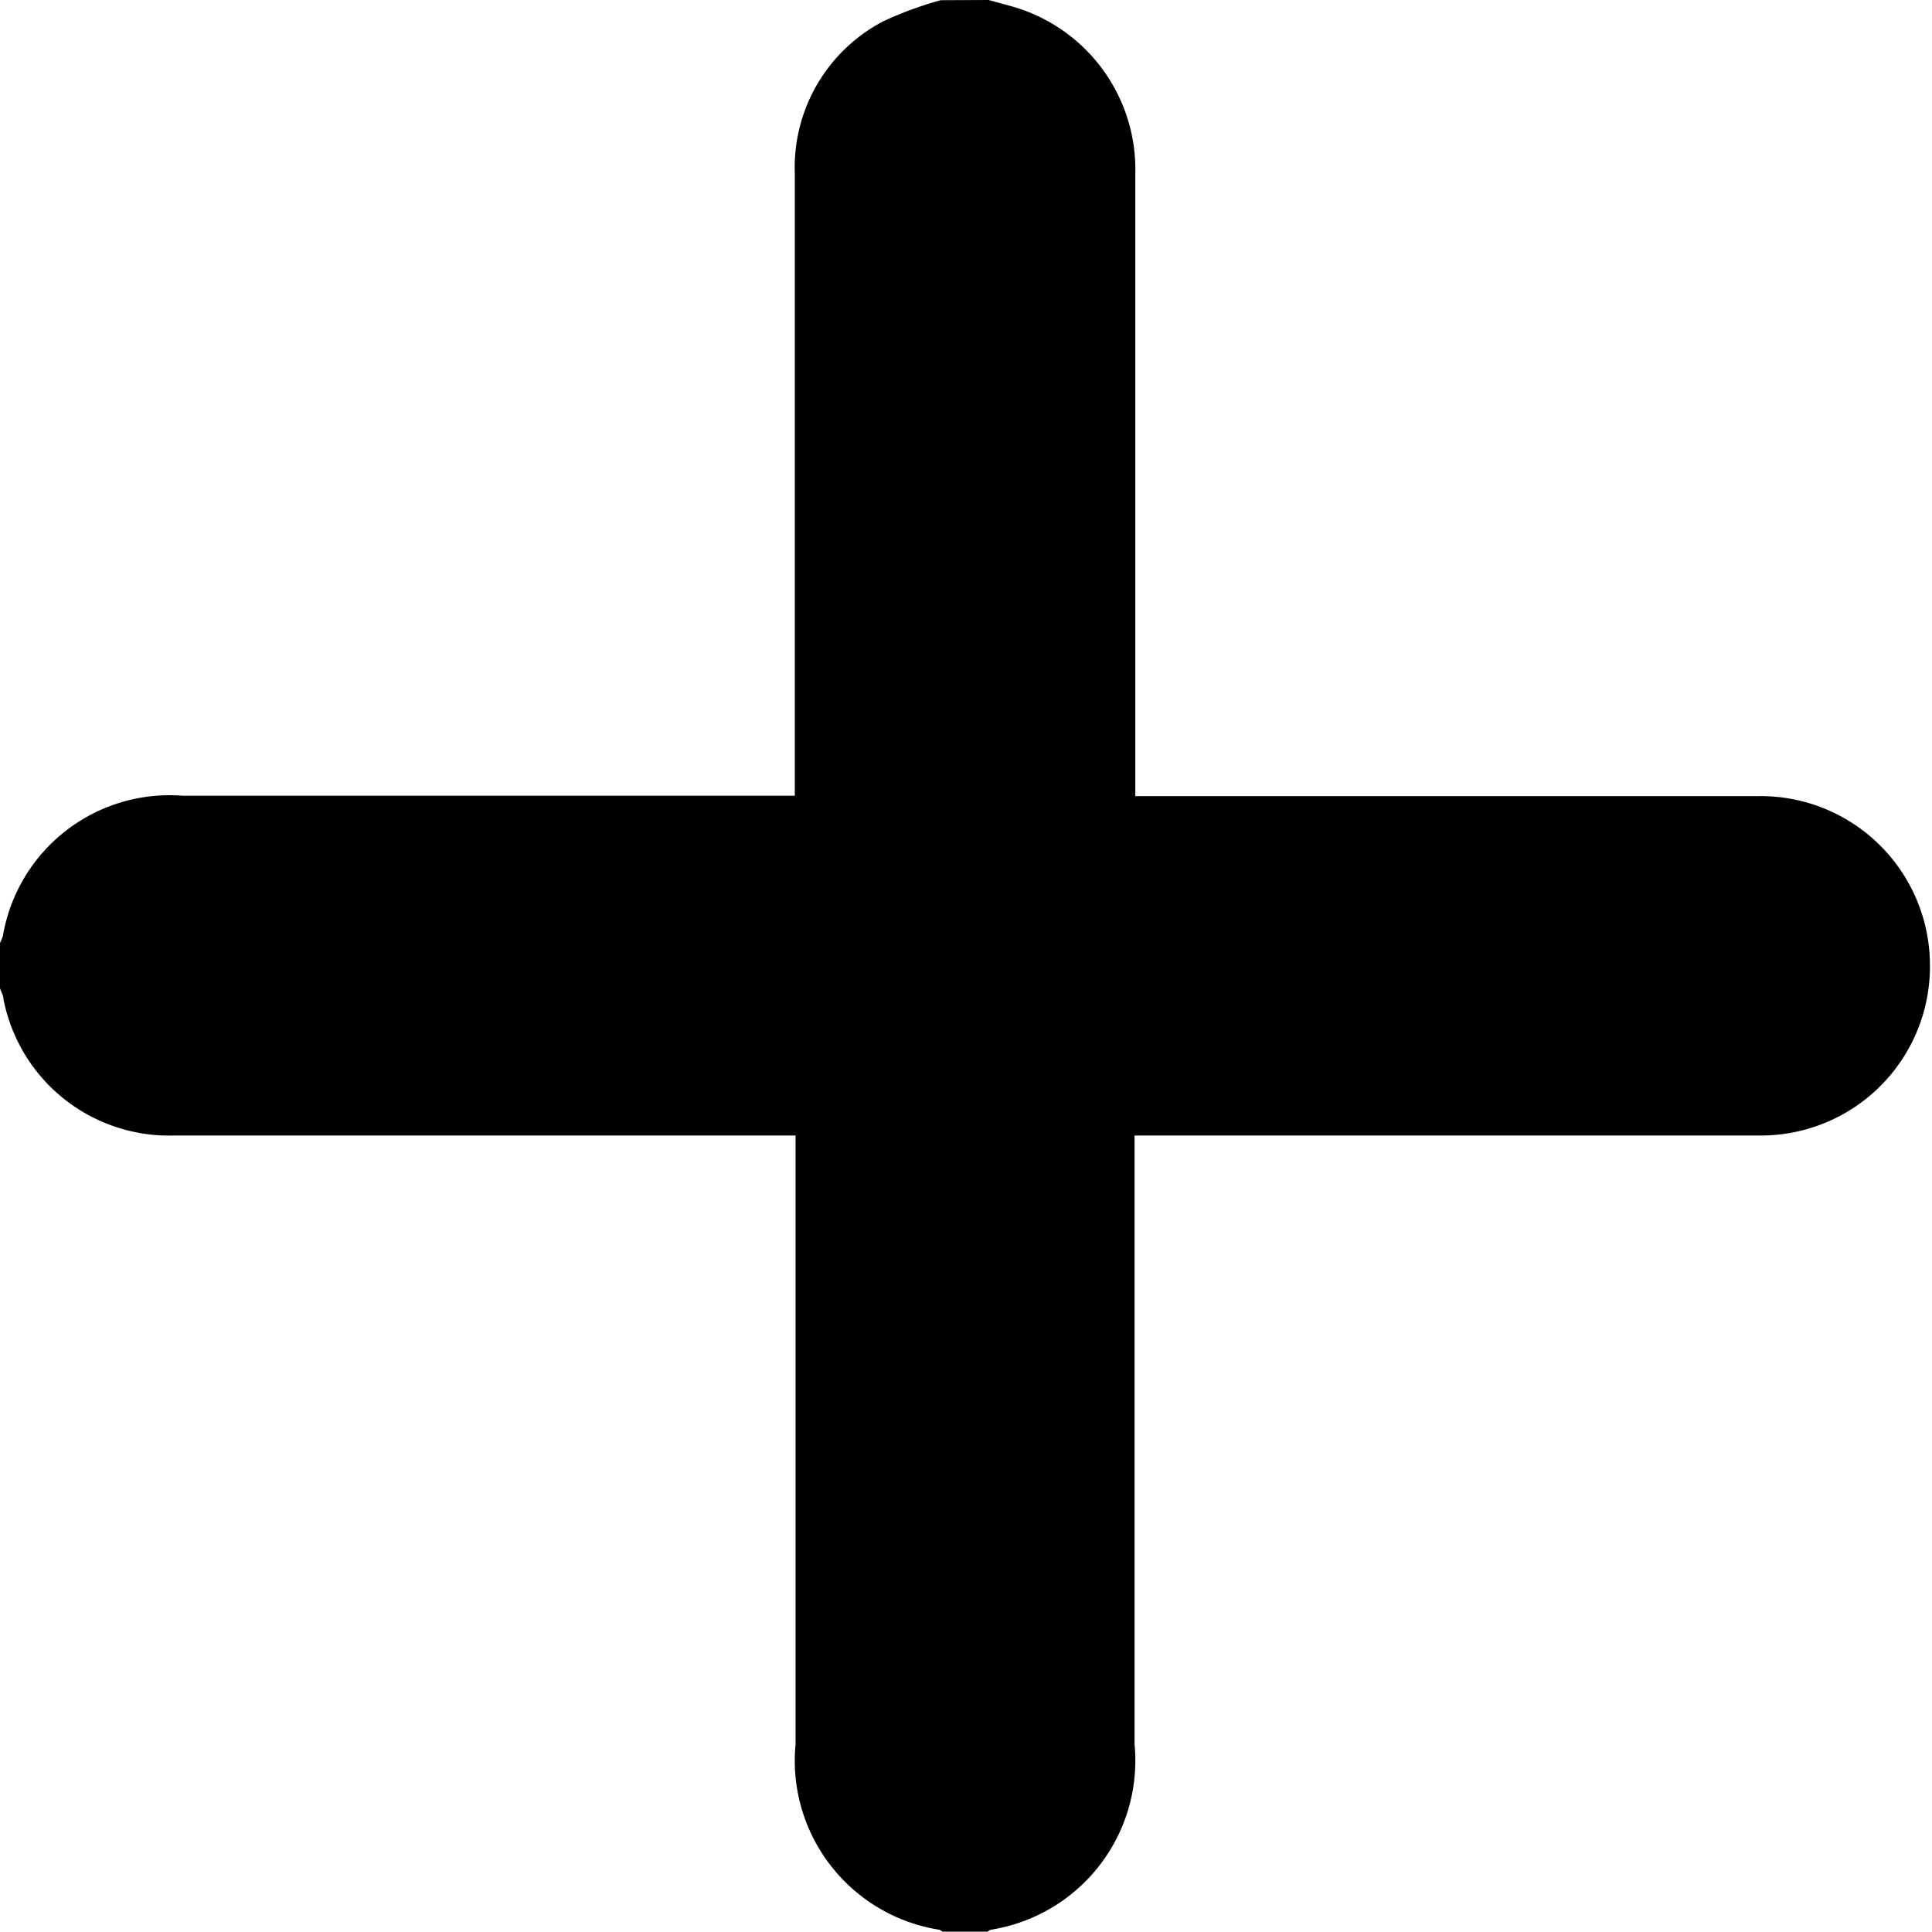 <svg xmlns="http://www.w3.org/2000/svg" width="8" height="8" viewBox="0 0 10.136 10.156">
  <path id="Path_2310" data-name="Path 2310" d="M-440.813,172.89l.113.031a.891.891,0,0,1,.658.884q0,1.572,0,3.143v.127h.124q1.574,0,3.147,0a.89.89,0,0,1,.906.872.889.889,0,0,1-.9.912c-.759,0-1.517,0-2.276,0h-1.005v3.2a.9.9,0,0,1-.755.975.071.071,0,0,0-.017.01h-.238a.073.073,0,0,0-.017-.01.9.9,0,0,1-.755-.975v-3.2h-.126q-1.569,0-3.138,0a.887.887,0,0,1-.9-.718c0-.019-.012-.037-.018-.056v-.238a.266.266,0,0,0,.015-.036.889.889,0,0,1,.947-.738h3.216v-.131q0-1.57,0-3.141a.867.867,0,0,1,.467-.8,1.928,1.928,0,0,1,.3-.11Z" transform="translate(446 -172.89)"/>
</svg>
